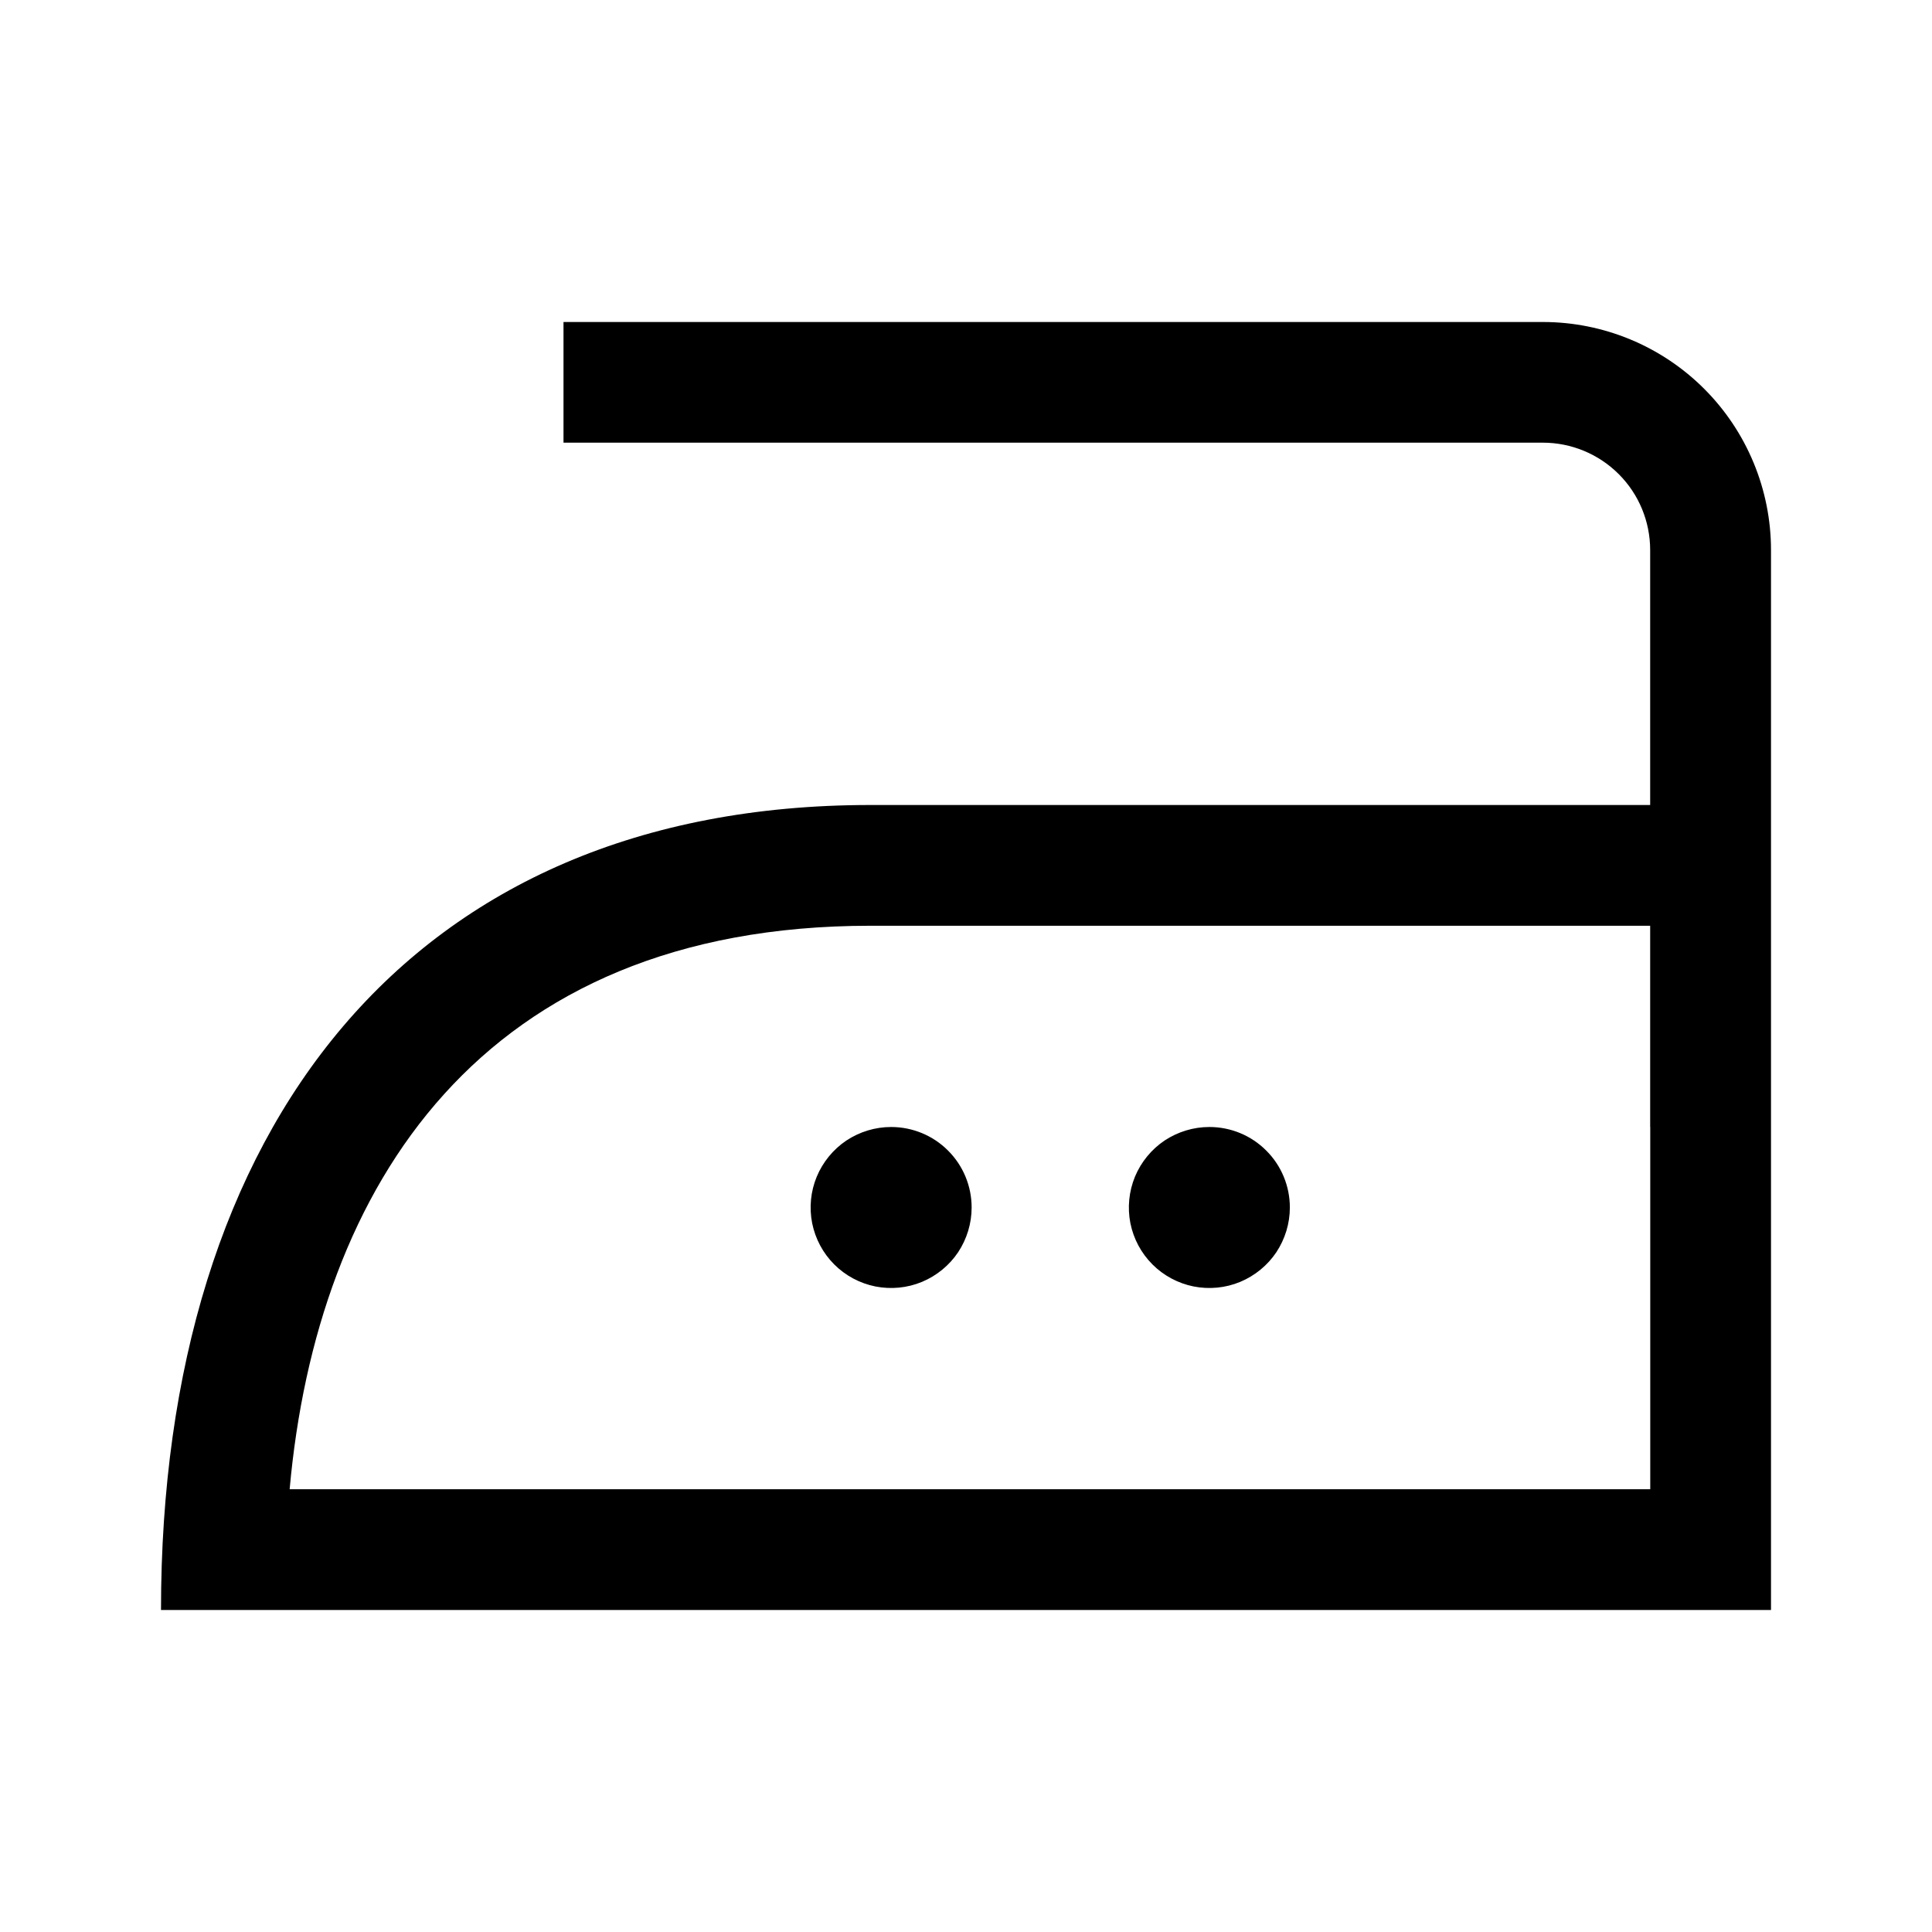 <svg width="24" height="24" viewBox="0 0 24 24" fill="none" xmlns="http://www.w3.org/2000/svg">
<path d="M19.167 4H7V5.499H19.166C19.52 5.499 19.859 5.64 20.109 5.89C20.359 6.14 20.499 6.479 20.499 6.833V10H10.812C5.094 10 2 14 2 20H22V6.833C22 6.082 21.701 5.361 21.17 4.83C20.639 4.299 19.918 4 19.167 4ZM20.5 18.5H3.598C3.935 14.746 5.973 11.5 10.812 11.5H20.499V14H20.5V18.5ZM11.07 14C10.872 14 10.679 14.059 10.514 14.168C10.35 14.278 10.222 14.435 10.146 14.617C10.07 14.8 10.051 15.001 10.089 15.195C10.128 15.389 10.223 15.567 10.363 15.707C10.503 15.847 10.681 15.942 10.875 15.981C11.069 16.019 11.27 16 11.453 15.924C11.635 15.848 11.792 15.72 11.902 15.556C12.011 15.391 12.07 15.198 12.07 15C12.07 14.735 11.965 14.48 11.777 14.293C11.59 14.105 11.335 14 11.07 14ZM15.023 14C14.825 14 14.632 14.059 14.467 14.168C14.303 14.278 14.175 14.435 14.099 14.617C14.024 14.8 14.004 15.001 14.042 15.195C14.081 15.389 14.176 15.567 14.316 15.707C14.456 15.847 14.634 15.942 14.828 15.981C15.022 16.019 15.223 16 15.406 15.924C15.588 15.848 15.745 15.72 15.855 15.556C15.964 15.391 16.023 15.198 16.023 15C16.023 14.735 15.918 14.48 15.73 14.293C15.543 14.105 15.289 14 15.023 14H15.023Z" fill="black"/>
</svg>
